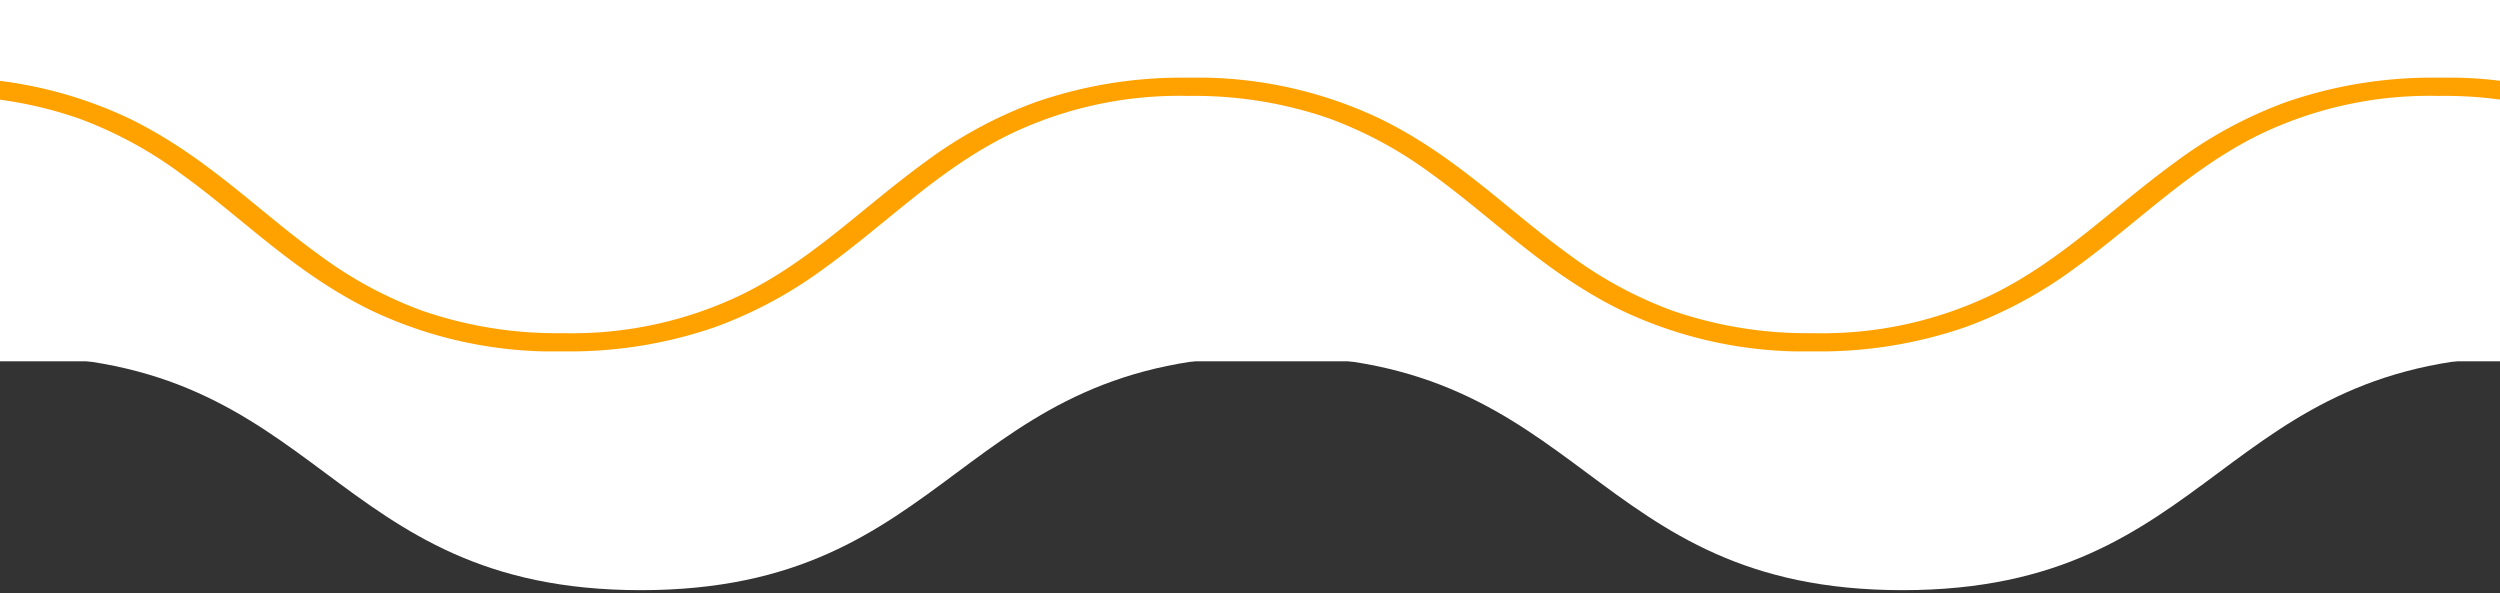 <svg xmlns="http://www.w3.org/2000/svg" xmlns:xlink="http://www.w3.org/1999/xlink" width="274" height="65" viewBox="0 0 274 65">
  <rect x="0" y="0" width="274" height="65" fill="#333333" stroke="none"/>
  <defs>
    <clipPath id="clip-path">
      <rect id="Rectangle_843" data-name="Rectangle 843" width="274" height="65" transform="translate(2293 4982)" fill="#fff" stroke="#707070" stroke-width="1"/>
    </clipPath>
    <clipPath id="clip-path-2">
      <rect id="Rectangle_514" data-name="Rectangle 514" width="1935.942" height="25.673" fill="#fff"/>
    </clipPath>
    <clipPath id="clip-path-3">
      <rect id="Rectangle_515" data-name="Rectangle 515" width="1920" height="30" fill="#ffa200"/>
    </clipPath>
  </defs>
  <g id="hot-bottom" transform="translate(2567 5047) rotate(180)" clip-path="url(#clip-path)">
    <g id="Group_1055" data-name="Group 1055">
      <path id="p0038_l" d="M0,0H1920V1366H0Z" transform="translate(2162 5007.402)" fill="#fff"/>
      <g id="Group_1054" data-name="Group 1054" transform="translate(2162 713.619)">
        <g id="Group_726" data-name="Group 726" transform="translate(1924.971 4294.372) rotate(180)">
          <g id="Group_725" data-name="Group 725" clip-path="url(#clip-path-2)">
            <path id="Path_8779" data-name="Path 8779" d="M0,0C34.569,0,34.569,25.673,69.139,25.673S103.708,0,138.277,0s34.569,25.673,69.138,25.673S241.984,0,276.552,0s34.571,25.673,69.142,25.673S380.262,0,414.831,0s34.569,25.673,69.14,25.673S518.541,0,553.109,0s34.571,25.673,69.139,25.673S656.819,0,691.389,0s34.567,25.673,69.132,25.673S795.089,0,829.657,0,864.227,25.673,898.8,25.673,933.367,0,967.935,0s34.569,25.673,69.139,25.673S1071.642,0,1106.211,0s34.568,25.673,69.138,25.673S1209.918,0,1244.488,0s34.572,25.673,69.143,25.673S1348.2,0,1382.776,0s34.571,25.673,69.143,25.673S1486.491,0,1521.064,0s34.571,25.673,69.142,25.673S1624.776,0,1659.347,0s34.572,25.673,69.145,25.673S1763.064,0,1797.635,0s34.577,25.673,69.153,25.673S1901.365,0,1935.942,0" fill="#fff"/>
          </g>
        </g>
        <g id="Group_729" data-name="Group 729" transform="translate(0 4294.868)">
          <g id="Group_728" data-name="Group 728" clip-path="url(#clip-path-3)">
            <path id="Path_8780" data-name="Path 8780" d="M1919.344,30l-.079,0a46.573,46.573,0,0,1-21.12-4.553c-8.313-4.09-13.969-10.063-20.683-14.886a44.748,44.748,0,0,0-11.226-6.085A45.168,45.168,0,0,0,1850.761,2a42.906,42.906,0,0,0-19.544,4.2c-7.747,3.783-13.338,9.625-20.275,14.643a47.661,47.661,0,0,1-11.965,6.467A48.951,48.951,0,0,1,1782.247,30h-.045a46.592,46.592,0,0,1-21.122-4.553c-8.311-4.09-13.968-10.063-20.679-14.886a44.759,44.759,0,0,0-11.224-6.085A45.16,45.16,0,0,0,1713.7,2a42.885,42.885,0,0,0-19.541,4.2c-7.745,3.783-13.337,9.625-20.274,14.643a47.622,47.622,0,0,1-11.964,6.467A48.936,48.936,0,0,1,1645.2,30h-.047a46.587,46.587,0,0,1-21.12-4.553c-8.311-4.09-13.968-10.063-20.678-14.886a44.761,44.761,0,0,0-11.224-6.085A45.16,45.16,0,0,0,1576.656,2a42.873,42.873,0,0,0-19.539,4.2c-7.745,3.783-13.336,9.625-20.272,14.643a47.628,47.628,0,0,1-11.964,6.467A48.92,48.92,0,0,1,1508.155,30h-.047a46.592,46.592,0,0,1-21.122-4.553c-8.311-4.09-13.968-10.063-20.68-14.886a44.736,44.736,0,0,0-11.224-6.085A45.159,45.159,0,0,0,1439.609,2a42.874,42.874,0,0,0-19.54,4.2c-7.745,3.783-13.336,9.625-20.272,14.643a47.648,47.648,0,0,1-11.964,6.467A48.934,48.934,0,0,1,1371.106,30h-.045a46.589,46.589,0,0,1-21.122-4.553c-8.311-4.09-13.968-10.063-20.68-14.886a44.737,44.737,0,0,0-11.224-6.085A45.159,45.159,0,0,0,1302.562,2a42.874,42.874,0,0,0-19.54,4.2c-7.745,3.783-13.337,9.625-20.274,14.643a47.624,47.624,0,0,1-11.964,6.467A48.935,48.935,0,0,1,1234.058,30h-.045a46.587,46.587,0,0,1-21.12-4.553c-8.311-4.09-13.966-10.063-20.678-14.886a44.73,44.73,0,0,0-11.223-6.085A45.158,45.158,0,0,0,1165.519,2a42.879,42.879,0,0,0-19.54,4.2c-7.744,3.783-13.334,9.625-20.271,14.643a47.636,47.636,0,0,1-11.962,6.467A48.935,48.935,0,0,1,1097.019,30h-.045a46.576,46.576,0,0,1-21.119-4.553c-8.311-4.09-13.966-10.063-20.677-14.886a44.752,44.752,0,0,0-11.223-6.085A45.158,45.158,0,0,0,1028.483,2a42.874,42.874,0,0,0-19.54,4.2c-7.745,3.783-13.335,9.625-20.272,14.643a47.615,47.615,0,0,1-11.962,6.467A48.932,48.932,0,0,1,959.984,30h-.047a46.581,46.581,0,0,1-21.119-4.553c-8.31-4.09-13.966-10.063-20.677-14.886a44.73,44.73,0,0,0-11.223-6.085A45.143,45.143,0,0,0,891.448,2a42.885,42.885,0,0,0-19.541,4.2c-7.744,3.783-13.335,9.625-20.272,14.643a47.624,47.624,0,0,1-11.964,6.467A48.919,48.919,0,0,1,822.945,30H822.9a46.586,46.586,0,0,1-21.12-4.553c-8.31-4.09-13.965-10.063-20.676-14.886a44.754,44.754,0,0,0-11.223-6.085A45.157,45.157,0,0,0,754.409,2a42.88,42.88,0,0,0-19.537,4.2c-7.744,3.784-13.334,9.626-20.269,14.644a47.615,47.615,0,0,1-11.962,6.467A48.912,48.912,0,0,1,685.917,30h-.045a46.586,46.586,0,0,1-21.12-4.553c-8.311-4.09-13.968-10.063-20.679-14.886A44.755,44.755,0,0,0,632.85,4.476,45.167,45.167,0,0,0,617.376,2a42.868,42.868,0,0,0-19.538,4.2c-7.745,3.783-13.336,9.625-20.272,14.643A47.6,47.6,0,0,1,565.6,27.308,48.921,48.921,0,0,1,548.877,30h-.045a46.587,46.587,0,0,1-21.12-4.553c-8.31-4.09-13.966-10.063-20.677-14.886a44.778,44.778,0,0,0-11.223-6.085A45.16,45.16,0,0,0,480.338,2,42.868,42.868,0,0,0,460.8,6.2c-7.745,3.783-13.337,9.625-20.272,14.643a47.647,47.647,0,0,1-11.964,6.467A48.91,48.91,0,0,1,411.854,30h-.061a46.578,46.578,0,0,1-21.12-4.553c-8.311-4.09-13.966-10.063-20.679-14.886a44.728,44.728,0,0,0-11.223-6.085A45.152,45.152,0,0,0,343.3,2a42.874,42.874,0,0,0-19.54,4.2c-7.744,3.783-13.335,9.625-20.272,14.643a47.638,47.638,0,0,1-11.962,6.467A48.924,48.924,0,0,1,274.814,30h-.061a46.587,46.587,0,0,1-21.12-4.553c-8.311-4.09-13.966-10.063-20.677-14.886a44.729,44.729,0,0,0-11.223-6.085A45.157,45.157,0,0,0,206.261,2a42.868,42.868,0,0,0-19.538,4.2c-7.745,3.783-13.335,9.625-20.272,14.643a47.614,47.614,0,0,1-11.962,6.467A48.91,48.91,0,0,1,137.778,30h-.061a46.587,46.587,0,0,1-21.12-4.553c-8.31-4.09-13.966-10.063-20.677-14.886A44.753,44.753,0,0,0,84.7,4.476,45.157,45.157,0,0,0,69.225,2a42.874,42.874,0,0,0-19.54,4.2C41.941,9.981,36.35,15.823,29.415,20.841a47.648,47.648,0,0,1-11.964,6.467A48.91,48.91,0,0,1,.741,30h0a.938.938,0,0,1-.277-.03L0,29.851V28.5H.706V28a42.862,42.862,0,0,0,19.54-4.2c7.745-3.783,13.335-9.625,20.272-14.643A47.614,47.614,0,0,1,52.478,2.692,48.859,48.859,0,0,1,69.082,0L69.1,0h.172a46.618,46.618,0,0,1,21.1,4.552c8.311,4.09,13.966,10.063,20.679,14.886a44.729,44.729,0,0,0,11.223,6.085A45.123,45.123,0,0,0,137.743,28a42.856,42.856,0,0,0,19.538-4.2c7.744-3.783,13.335-9.625,20.271-14.643a47.638,47.638,0,0,1,11.962-6.467A48.859,48.859,0,0,1,206.118,0l.013,0h.172a46.618,46.618,0,0,1,21.1,4.552c8.311,4.09,13.966,10.063,20.679,14.886A44.744,44.744,0,0,0,259.3,25.524,45.138,45.138,0,0,0,274.778,28a42.866,42.866,0,0,0,19.54-4.2c7.744-3.783,13.335-9.625,20.272-14.643a47.638,47.638,0,0,1,11.962-6.467A48.868,48.868,0,0,1,343.158,0l.013,0h.171a46.61,46.61,0,0,1,21.1,4.552c8.311,4.09,13.968,10.063,20.679,14.886a44.728,44.728,0,0,0,11.223,6.085A45.138,45.138,0,0,0,411.818,28a42.86,42.86,0,0,0,19.538-4.2c7.745-3.783,13.336-9.625,20.272-14.643a47.623,47.623,0,0,1,11.964-6.467A48.853,48.853,0,0,1,480.2,0l.013,0h.171a46.62,46.62,0,0,1,21.1,4.552c8.311,4.09,13.966,10.063,20.677,14.886a44.762,44.762,0,0,0,11.224,6.085A45.135,45.135,0,0,0,548.857,28,42.856,42.856,0,0,0,568.4,23.8c7.745-3.783,13.336-9.625,20.272-14.643a47.624,47.624,0,0,1,11.964-6.467A48.853,48.853,0,0,1,617.235,0l.013,0h.171a46.625,46.625,0,0,1,21.1,4.552c8.311,4.09,13.966,10.063,20.679,14.886a44.728,44.728,0,0,0,11.223,6.085A45.137,45.137,0,0,0,685.9,28a42.868,42.868,0,0,0,19.537-4.2c7.744-3.784,13.334-9.626,20.269-14.644a47.613,47.613,0,0,1,11.962-6.467A48.934,48.934,0,0,1,754.409,0h.042a46.618,46.618,0,0,1,21.1,4.552c8.31,4.09,13.966,10.063,20.677,14.886a44.744,44.744,0,0,0,11.221,6.085A45.138,45.138,0,0,0,822.925,28a42.871,42.871,0,0,0,19.54-4.2c7.744-3.783,13.335-9.625,20.272-14.643A47.624,47.624,0,0,1,874.7,2.692,48.945,48.945,0,0,1,891.448,0h.042a46.618,46.618,0,0,1,21.1,4.552c8.31,4.09,13.966,10.063,20.677,14.886a44.744,44.744,0,0,0,11.221,6.085A45.134,45.134,0,0,0,959.963,28a42.862,42.862,0,0,0,19.54-4.2c7.744-3.783,13.335-9.625,20.271-14.643a47.651,47.651,0,0,1,11.964-6.467A48.957,48.957,0,0,1,1028.483,0h.042a46.619,46.619,0,0,1,21.1,4.552c8.311,4.09,13.966,10.063,20.677,14.886a44.729,44.729,0,0,0,11.223,6.085A45.135,45.135,0,0,0,1097,28a42.866,42.866,0,0,0,19.54-4.2c7.744-3.783,13.334-9.625,20.271-14.643a47.636,47.636,0,0,1,11.962-6.467A48.951,48.951,0,0,1,1165.519,0h.042a46.619,46.619,0,0,1,21.1,4.552c8.311,4.09,13.968,10.063,20.678,14.886a44.755,44.755,0,0,0,11.223,6.085A45.144,45.144,0,0,0,1234.038,28a42.862,42.862,0,0,0,19.54-4.2c7.745-3.783,13.337-9.625,20.274-14.643a47.622,47.622,0,0,1,11.964-6.467A48.951,48.951,0,0,1,1302.562,0h.042a46.631,46.631,0,0,1,21.1,4.552c8.311,4.09,13.968,10.063,20.68,14.886a44.712,44.712,0,0,0,11.224,6.085A45.139,45.139,0,0,0,1371.087,28a42.861,42.861,0,0,0,19.54-4.2c7.745-3.783,13.336-9.625,20.272-14.643a47.653,47.653,0,0,1,11.964-6.467A48.958,48.958,0,0,1,1439.609,0h.042a46.626,46.626,0,0,1,21.1,4.552c8.311,4.09,13.968,10.063,20.68,14.886a44.739,44.739,0,0,0,11.224,6.085A45.139,45.139,0,0,0,1508.135,28a42.86,42.86,0,0,0,19.538-4.2c7.745-3.783,13.335-9.625,20.272-14.643a47.652,47.652,0,0,1,11.964-6.467A48.958,48.958,0,0,1,1576.656,0h.042a46.62,46.62,0,0,1,21.1,4.552c8.313,4.09,13.968,10.063,20.68,14.886a44.725,44.725,0,0,0,11.223,6.085A45.145,45.145,0,0,0,1645.179,28a42.863,42.863,0,0,0,19.54-4.2c7.747-3.783,13.337-9.625,20.273-14.643a47.633,47.633,0,0,1,11.965-6.467A48.944,48.944,0,0,1,1713.7,0h.042a46.62,46.62,0,0,1,21.1,4.552c8.313,4.09,13.968,10.063,20.68,14.886a44.736,44.736,0,0,0,11.224,6.085A45.139,45.139,0,0,0,1782.228,28a42.871,42.871,0,0,0,19.542-4.2c7.747-3.783,13.339-9.625,20.276-14.643a47.633,47.633,0,0,1,11.965-6.467A48.962,48.962,0,0,1,1850.761,0h.042a46.637,46.637,0,0,1,21.106,4.552c8.313,4.09,13.969,10.063,20.683,14.886a44.722,44.722,0,0,0,11.225,6.085A45.149,45.149,0,0,0,1919.294,28h.7v1.965Z" transform="translate(0 -0.001)" fill="#ffa200"/>
          </g>
        </g>
      </g>
    </g>
  </g>
</svg>
